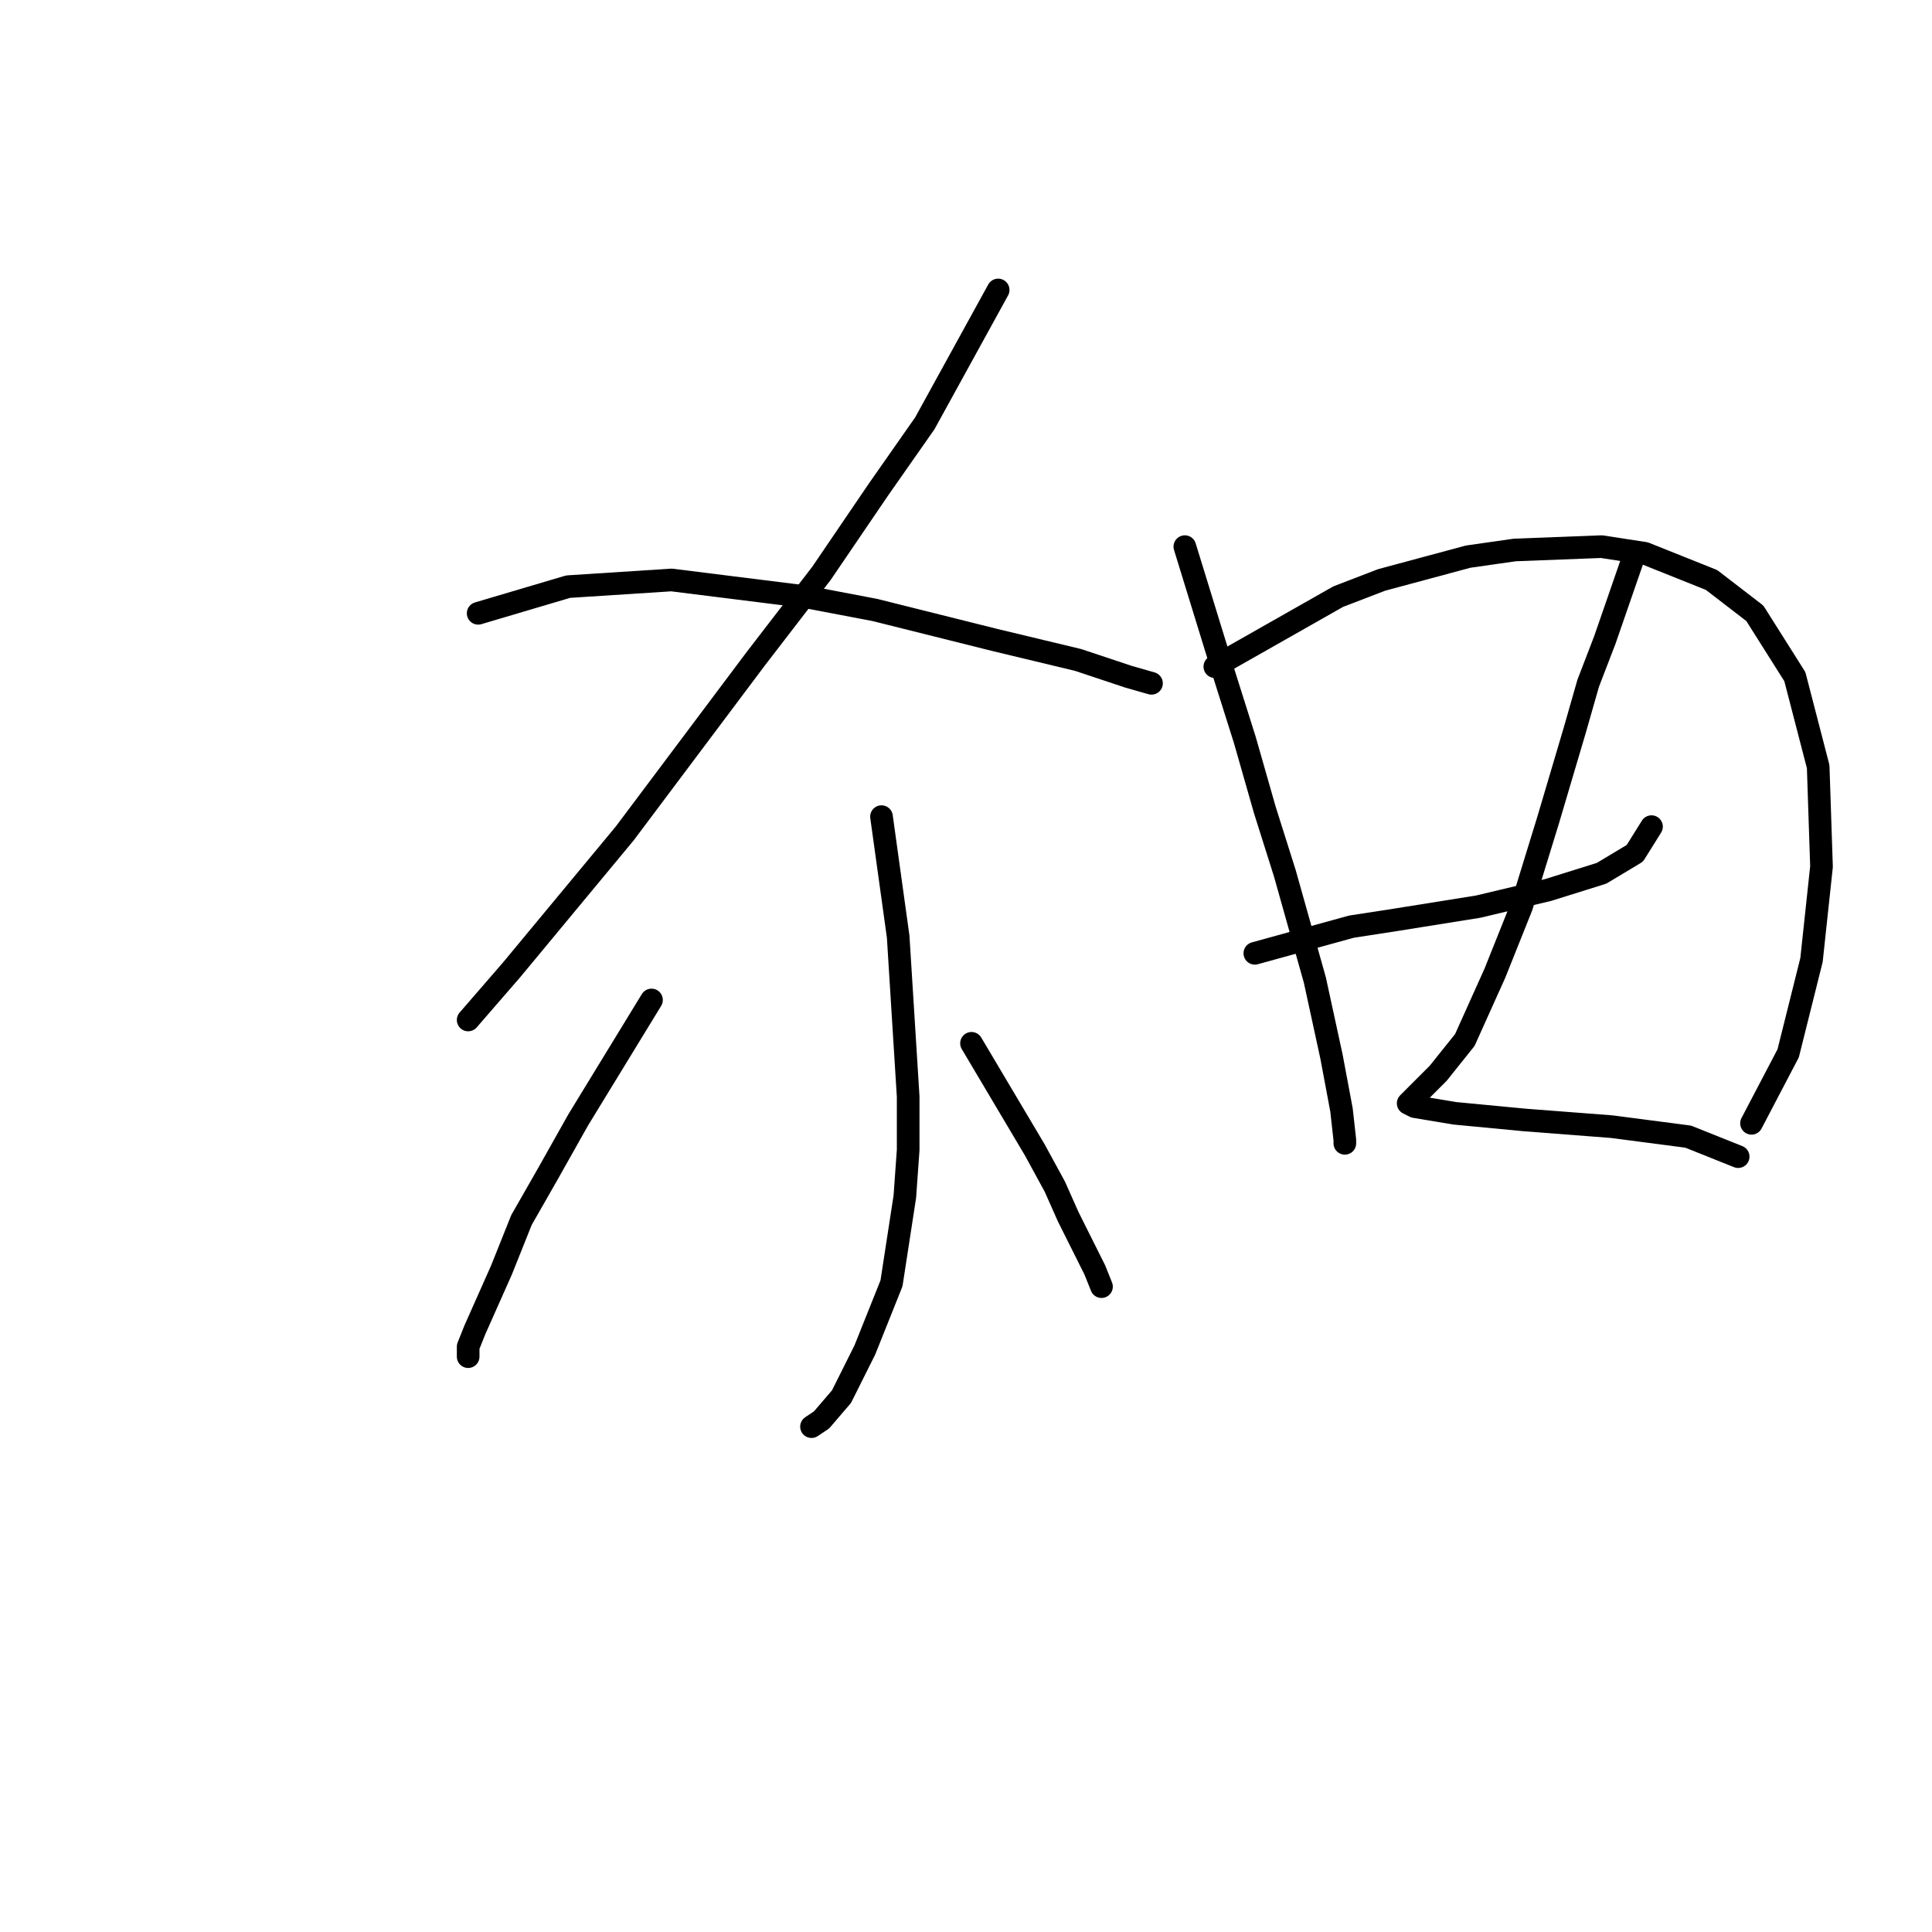 <?xml version="1.0" standalone="no"?>
    <svg width="256" height="256" xmlns="http://www.w3.org/2000/svg" version="1.1">
    <polyline stroke="black" stroke-width="3" stroke-linecap="round" fill="transparent" stroke-linejoin="round" points="132.262 38.422 122.545 56.09 116.362 64.924 108.853 75.966 100.019 87.45 82.793 110.418 67.776 128.527 62.034 135.152 62.034 135.152 " />
        <polyline stroke="black" stroke-width="3" stroke-linecap="round" fill="transparent" stroke-linejoin="round" points="63.359 81.266 75.284 77.733 88.977 76.849 106.644 79.058 115.92 80.824 131.821 84.8 142.863 87.45 149.488 89.658 152.58 90.542 152.58 90.542 " />
        <polyline stroke="black" stroke-width="3" stroke-linecap="round" fill="transparent" stroke-linejoin="round" points="116.803 108.209 119.012 124.11 119.895 138.244 120.337 145.311 120.337 152.378 119.895 158.562 118.128 170.046 114.595 178.879 111.503 185.063 108.853 188.155 107.528 189.038 107.528 189.038 " />
        <polyline stroke="black" stroke-width="3" stroke-linecap="round" fill="transparent" stroke-linejoin="round" points="86.327 132.502 76.609 148.403 72.634 155.47 69.101 161.653 66.451 168.279 62.917 176.229 62.034 178.438 62.034 179.321 62.034 179.763 62.034 179.763 " />
        <polyline stroke="black" stroke-width="3" stroke-linecap="round" fill="transparent" stroke-linejoin="round" points="128.729 138.244 137.121 152.378 139.771 157.237 141.538 161.212 144.188 166.512 145.071 168.279 145.955 170.487 145.955 170.487 " />
        <polyline stroke="black" stroke-width="3" stroke-linecap="round" fill="transparent" stroke-linejoin="round" points="156.997 72.432 162.297 89.658 164.947 98.05 167.597 107.326 170.248 115.718 174.223 129.852 176.431 140.011 177.756 147.078 178.198 151.053 178.198 151.495 178.198 151.495 " />
        <polyline stroke="black" stroke-width="3" stroke-linecap="round" fill="transparent" stroke-linejoin="round" points="160.972 88.333 177.315 79.058 183.057 76.849 194.54 73.757 200.724 72.874 212.208 72.432 217.95 73.316 226.784 76.849 232.526 81.266 237.826 89.658 240.918 101.584 241.359 114.834 240.034 127.202 236.943 139.569 232.084 148.844 232.084 148.844 " />
        <polyline stroke="black" stroke-width="3" stroke-linecap="round" fill="transparent" stroke-linejoin="round" points="166.272 126.318 179.081 122.785 184.823 121.901 195.865 120.135 205.141 117.926 212.208 115.718 216.625 113.068 218.833 109.534 218.833 109.534 " />
        <polyline stroke="black" stroke-width="3" stroke-linecap="round" fill="transparent" stroke-linejoin="round" points="216.625 73.316 212.65 84.8 210.441 90.542 208.674 96.725 205.141 108.651 201.607 120.135 198.074 128.968 194.099 137.802 190.565 142.219 187.915 144.869 187.032 145.753 186.59 146.194 187.473 146.636 192.774 147.519 202.049 148.403 213.533 149.286 223.692 150.611 230.317 153.261 230.317 153.261 " />
        </svg>